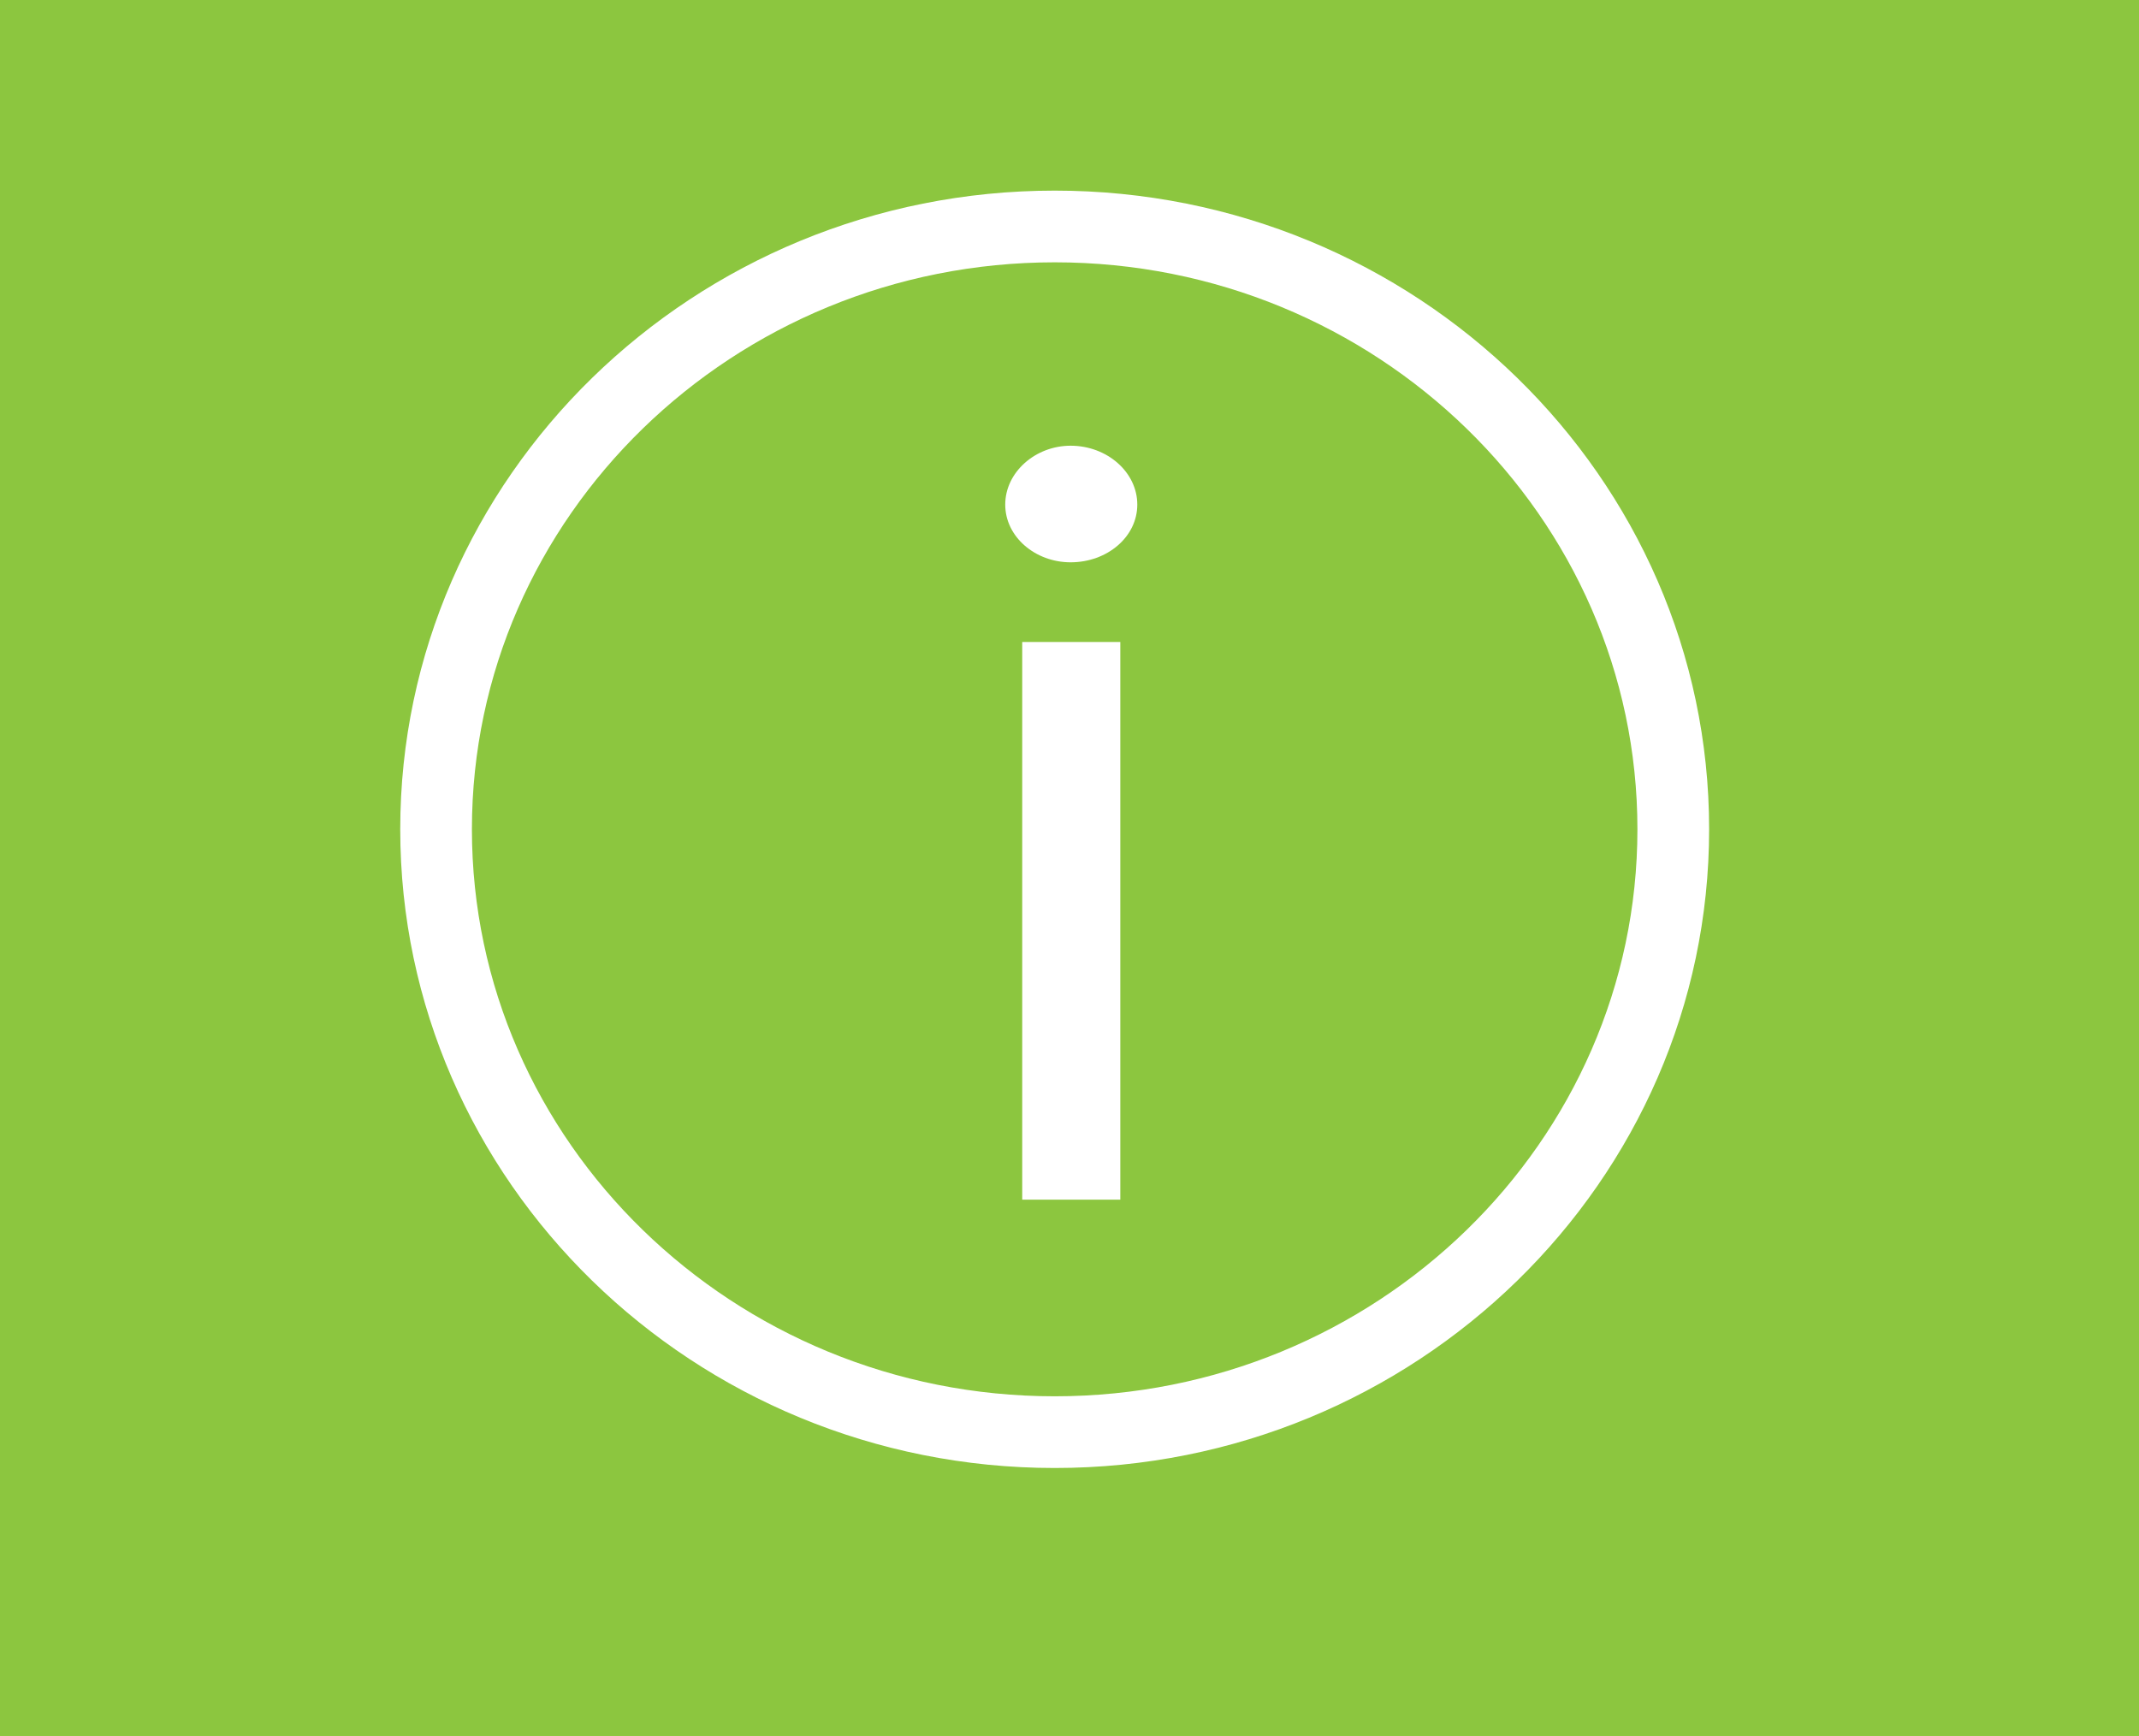 <?xml version="1.0" encoding="utf-8"?>
<!-- Generator: Adobe Illustrator 14.0.0, SVG Export Plug-In . SVG Version: 6.00 Build 43363)  -->
<!DOCTYPE svg PUBLIC "-//W3C//DTD SVG 1.1//EN" "http://www.w3.org/Graphics/SVG/1.1/DTD/svg11.dtd">
<svg version="1.1" id="Layer_1" xmlns="http://www.w3.org/2000/svg" xmlns:xlink="http://www.w3.org/1999/xlink" x="0px" y="0px"
	 width="69px" height="56px" viewBox="0 0 69 56" enable-background="new 0 0 69 56" xml:space="preserve">
<rect x="-1.408" y="-1.211" fill="#8CC63F" width="71.816" height="58.422"/>
<g>
	<path fill="#FFFFFF" d="M32.427,16.277c0-1.043,0.97-1.899,2.109-1.899c1.18,0,2.151,0.856,2.151,1.899s-0.971,1.862-2.151,1.862
		C33.397,18.139,32.427,17.32,32.427,16.277z M32.975,38.699v-17.99h3.164v17.99H32.975z"/>
</g>
<g>
	<path fill="#FFFFFF" d="M34.024,47.355c-11.642,0-21.113-9.243-21.113-20.605c0-11.359,9.471-20.601,21.113-20.601
		c11.639,0,21.109,9.241,21.109,20.601C55.133,38.112,45.663,47.355,34.024,47.355L34.024,47.355z M34.024,8.462
		c-10.367,0-18.801,8.204-18.801,18.288c0,10.086,8.434,18.292,18.801,18.292c10.365,0,18.796-8.206,18.796-18.292
		C52.82,16.667,44.389,8.462,34.024,8.462L34.024,8.462z"/>
</g>
</svg>
